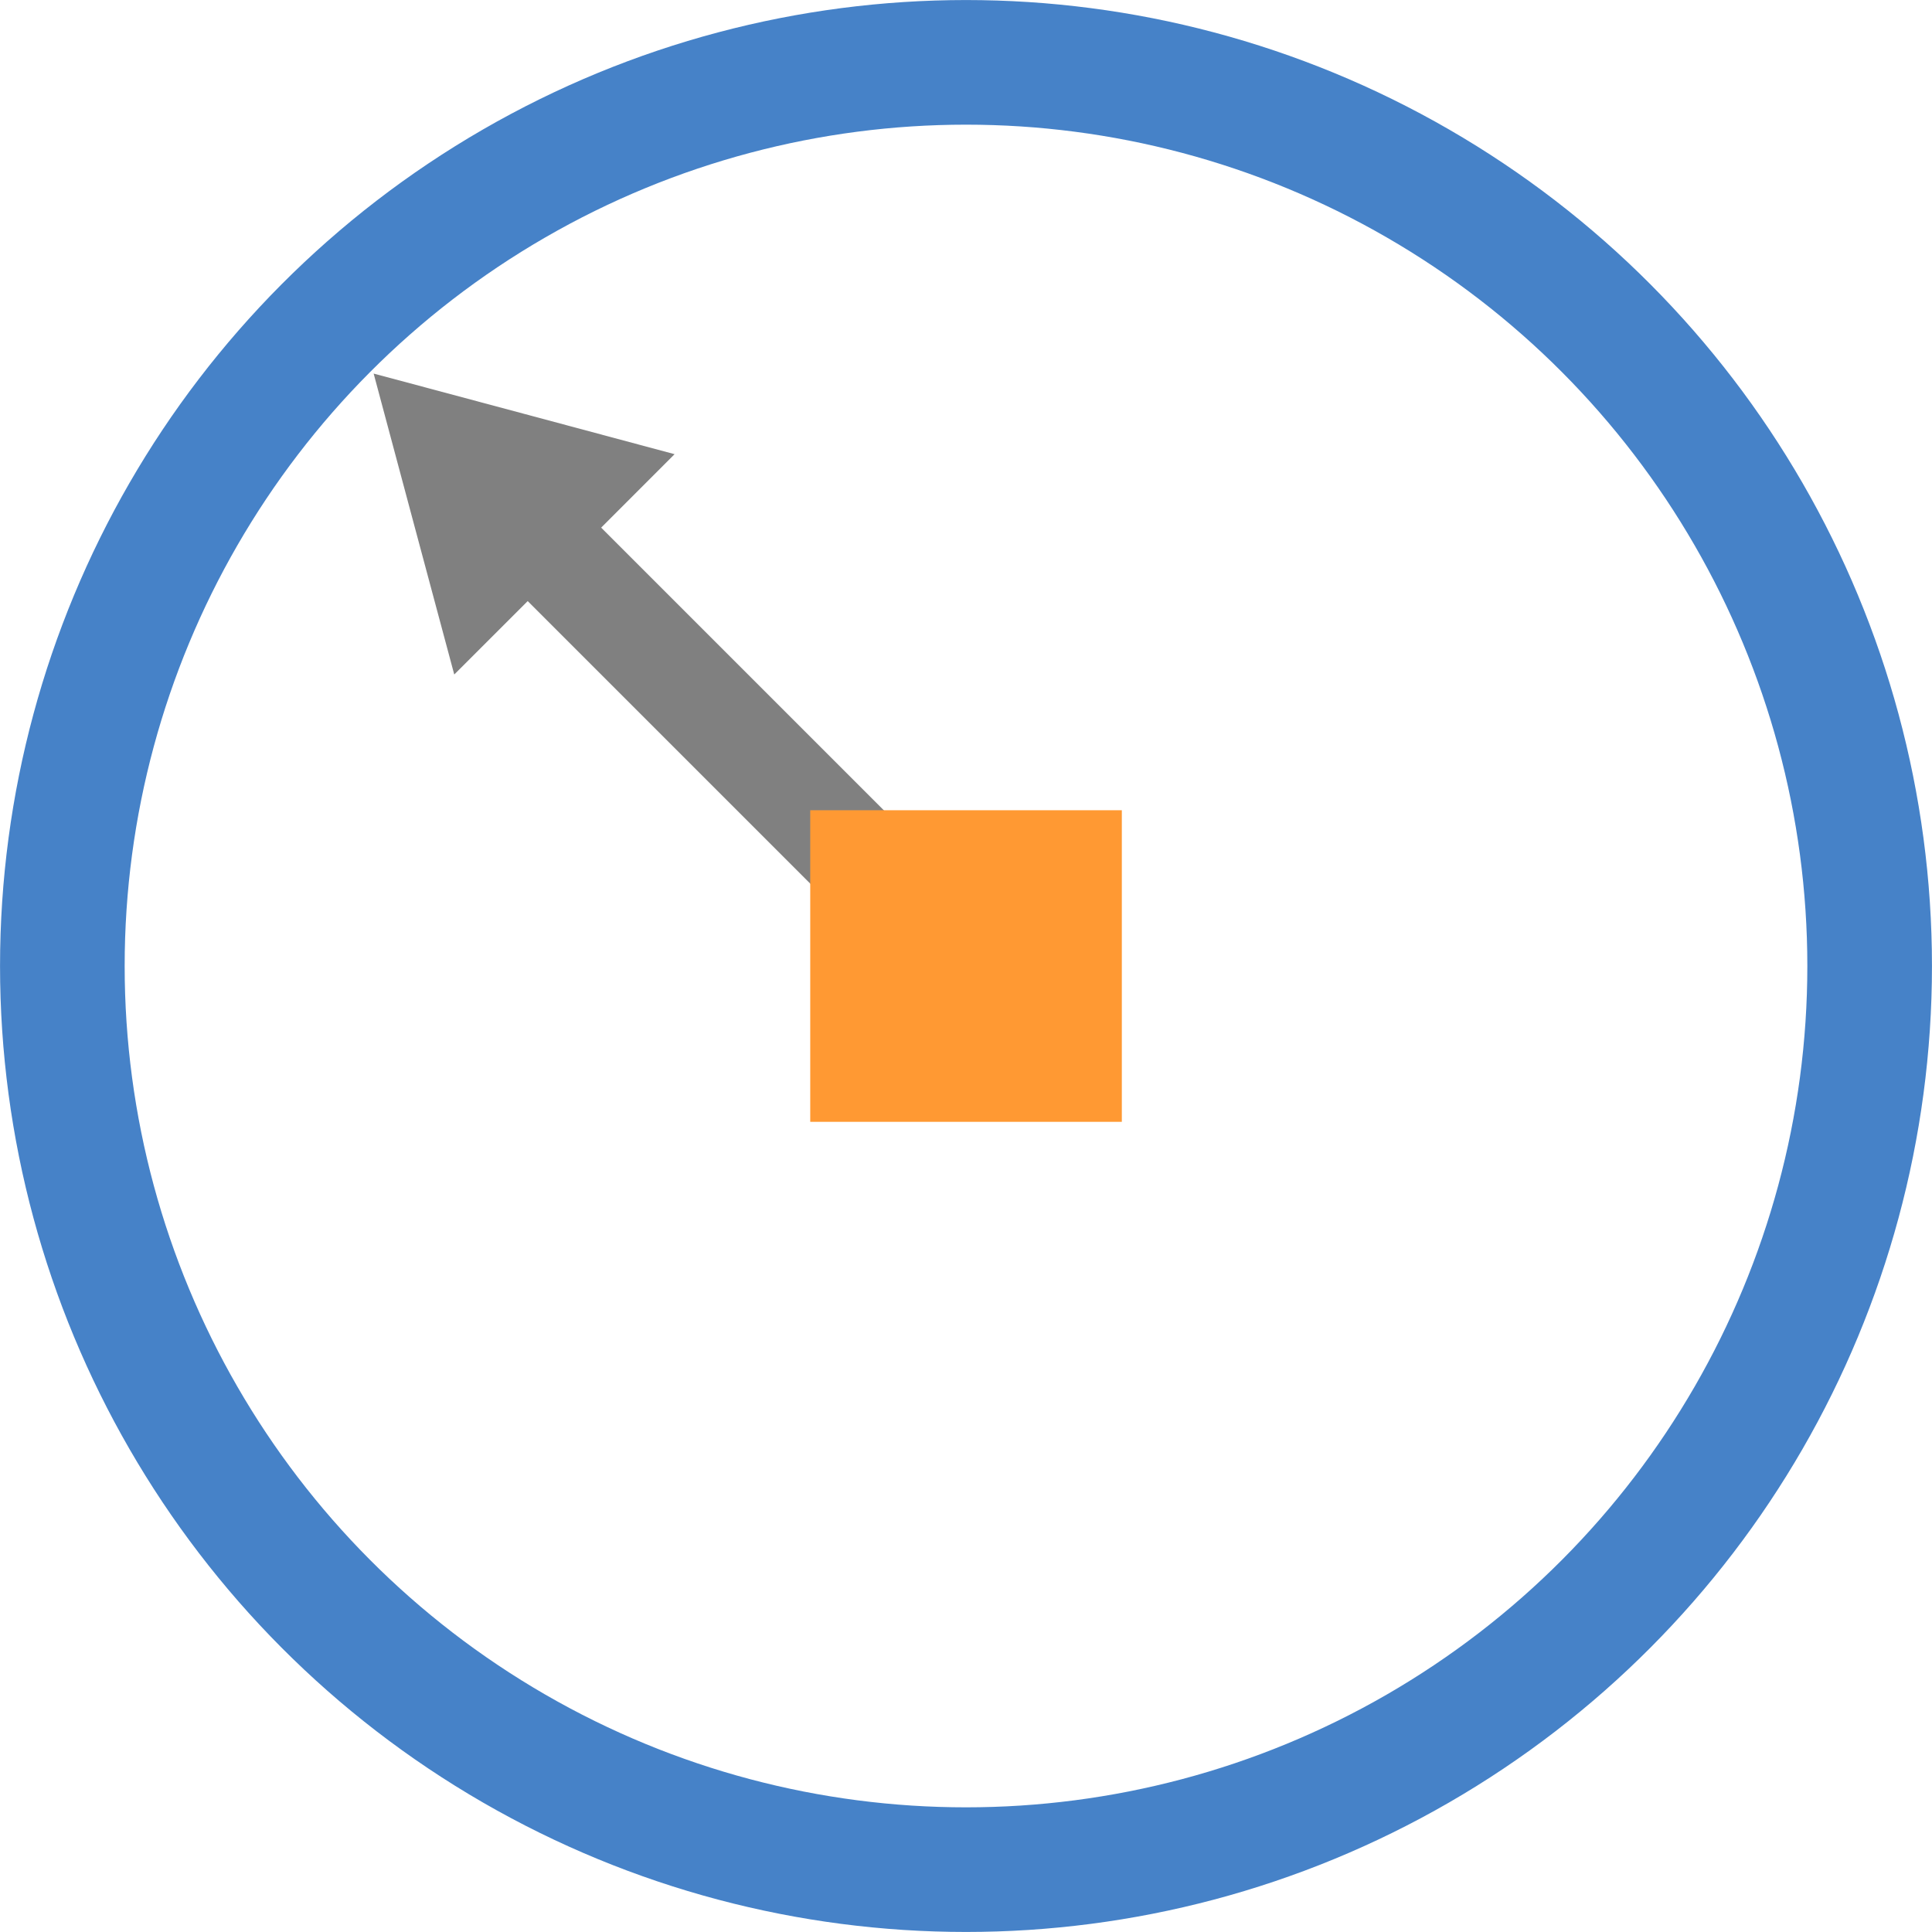 <?xml version="1.0" encoding="UTF-8"?>
<!DOCTYPE svg PUBLIC "-//W3C//DTD SVG 1.1//EN" "http://www.w3.org/Graphics/SVG/1.1/DTD/svg11.dtd">
<!-- Creator: CorelDRAW 2021 (64 Bit) -->
<svg xmlns="http://www.w3.org/2000/svg" xml:space="preserve" width="2.625mm" height="2.625mm" version="1.1" style="shape-rendering:geometricPrecision; text-rendering:geometricPrecision; image-rendering:optimizeQuality; fill-rule:evenodd; clip-rule:evenodd"
viewBox="0 0 262.46 262.46"
 xmlns:xlink="http://www.w3.org/1999/xlink"
 xmlns:xodm="http://www.corel.com/coreldraw/odm/2003">
 <defs>
  <style type="text/css">
   <![CDATA[
    .str0 {stroke:#4682C8;stroke-width:16.93;stroke-miterlimit:22.926}
    .str1 {stroke:gray;stroke-width:14.11;stroke-linejoin:round;stroke-miterlimit:22.926}
    .fil0 {fill:none}
    .fil1 {fill:gray}
    .fil2 {fill:#FF9933}
   ]]>
  </style>
 </defs>
 <g id="Camada_x0020_1">
  <circle class="fil0 str0" cx="131.23" cy="131.23" r="122.76"/>
  <polygon class="fil1" points="50.76,50.75 71.2,56.22 91.64,61.7 76.68,76.67 61.71,91.63 56.23,71.19 "/>
  <line class="fil0 str1" x1="128.66" y1="128.65" x2="71.91" y2= "71.9" />
  <polygon id="_1_0" class="fil2" points="152.4,110.07 110.07,110.07 110.07,152.4 152.4,152.4 "/>
 </g>
</svg>
